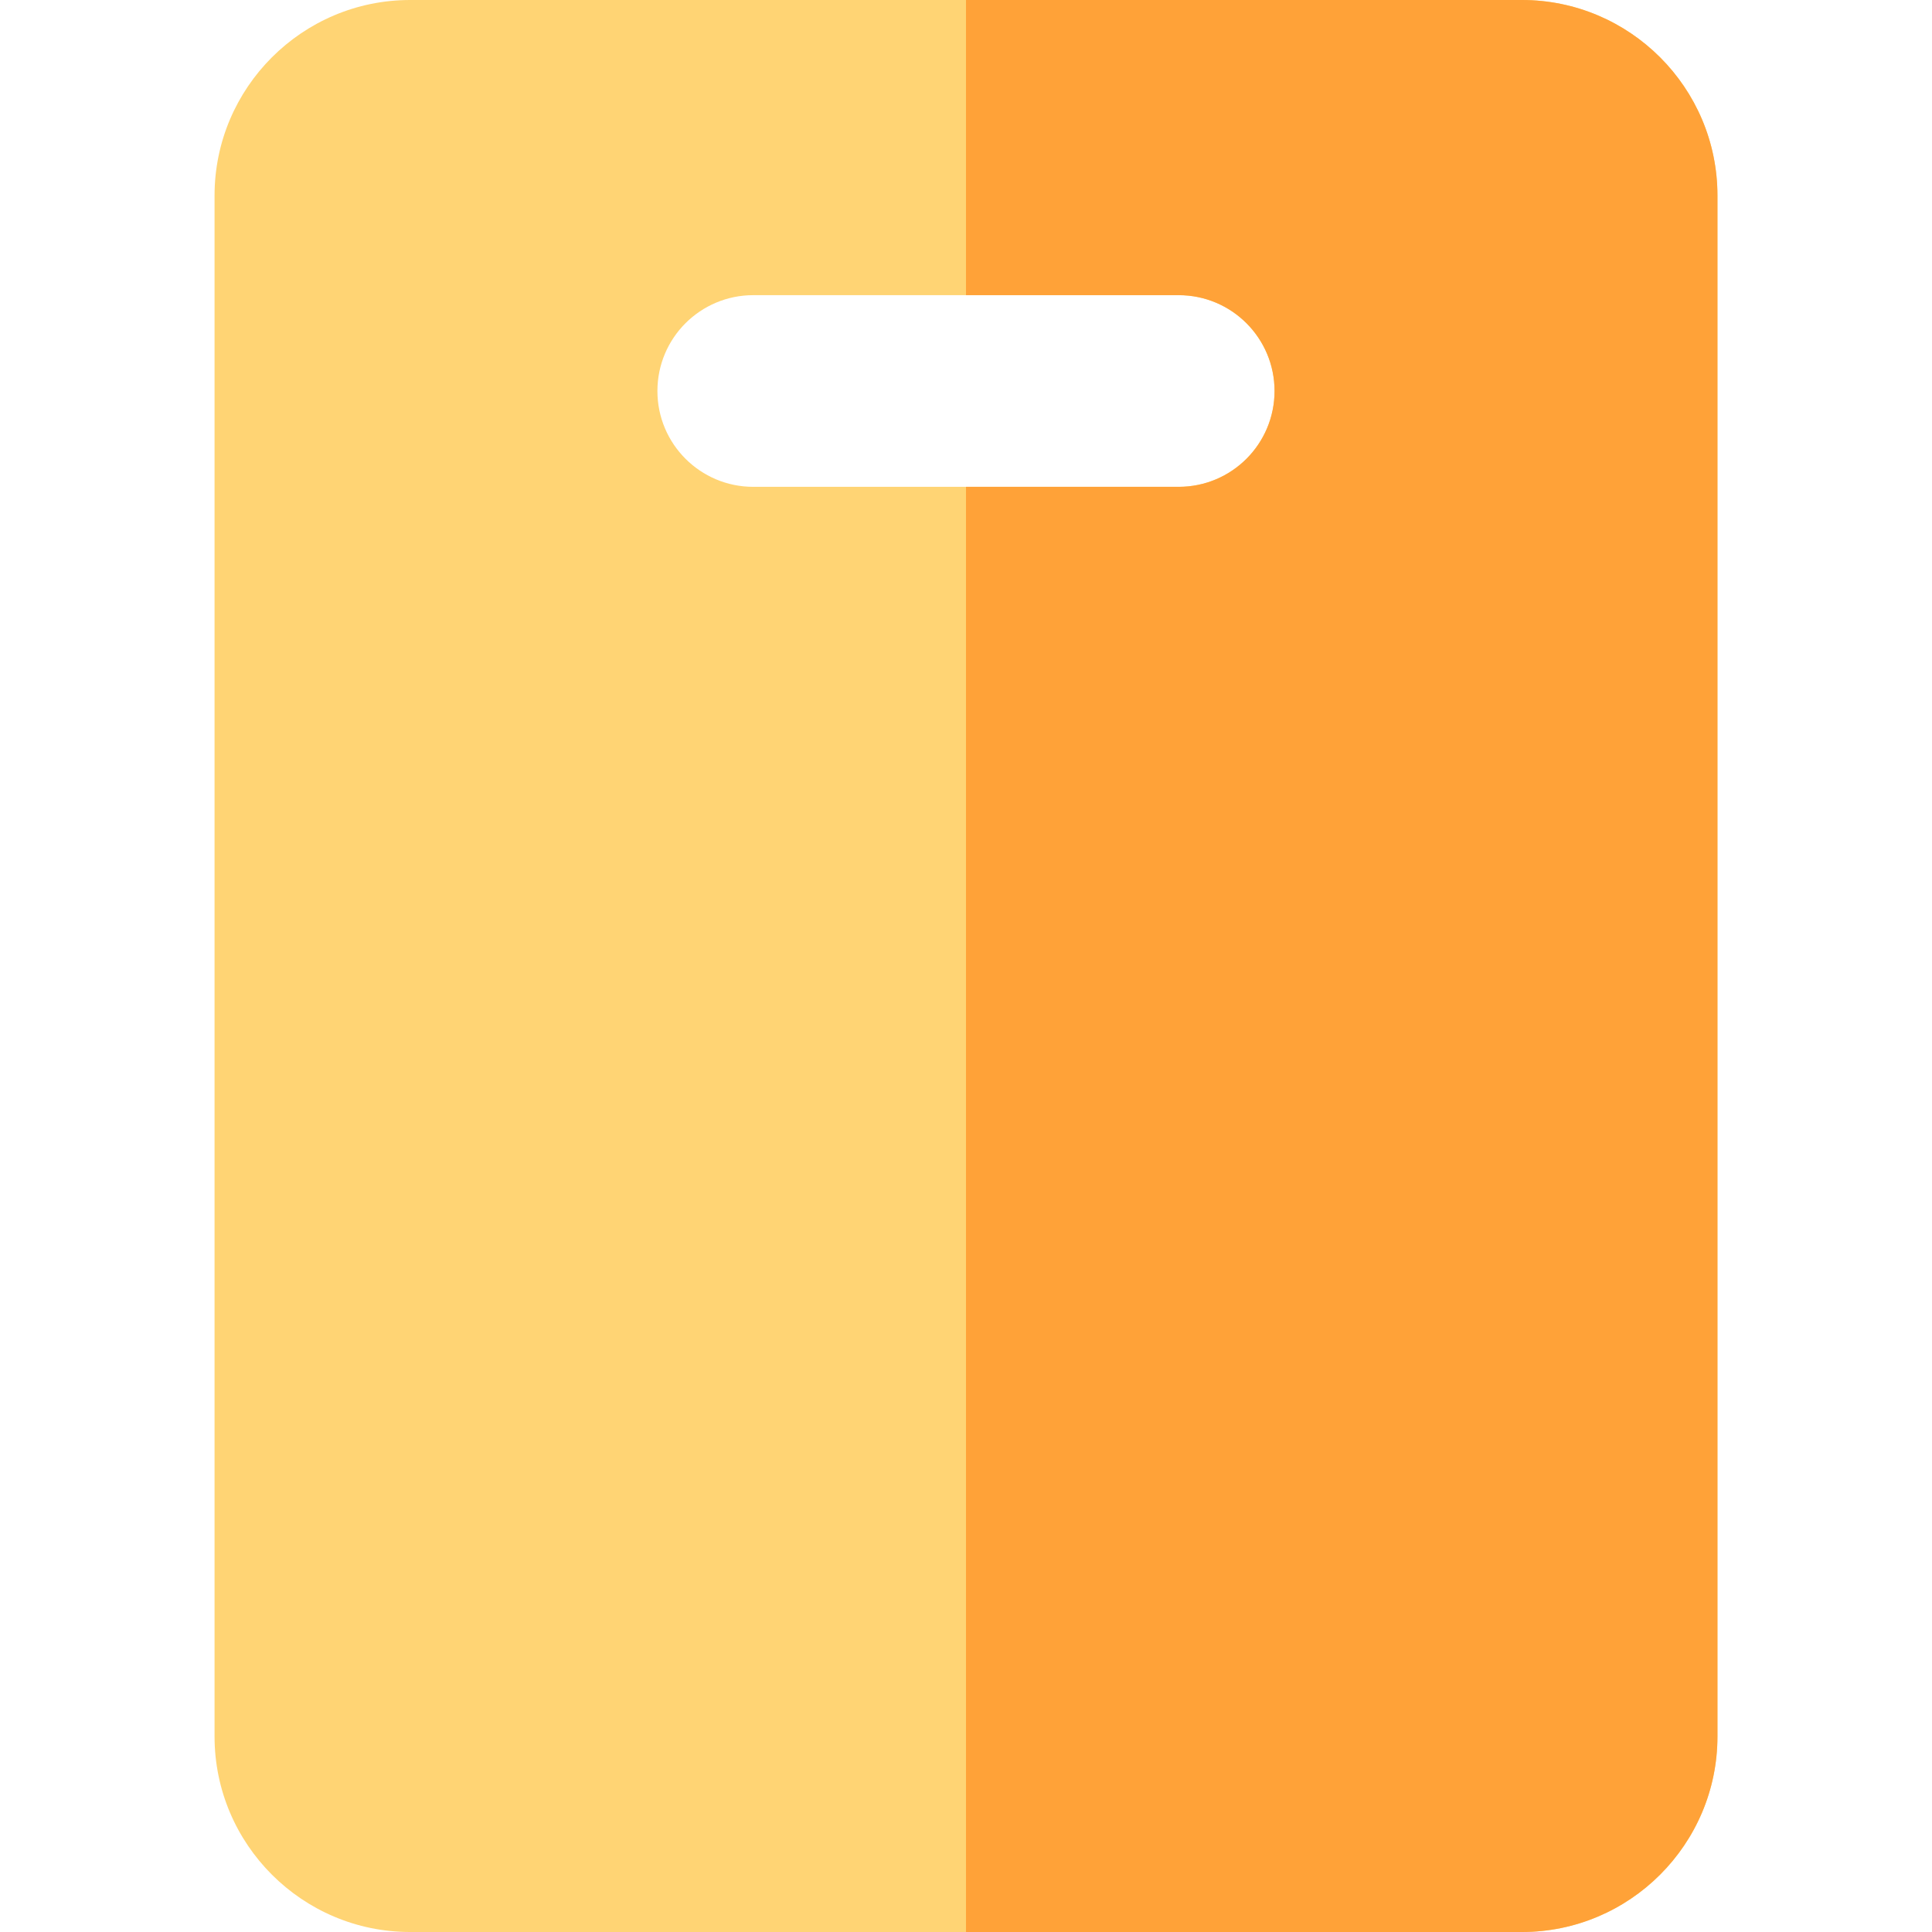 <svg id="Layer_1" enable-background="new 0 0 504 504" height="512" viewBox="0 0 504 504" width="512" xmlns="http://www.w3.org/2000/svg"><g><path d="m397.01 0h-290.02c-28.13 0-51.02 22.88-51.02 51.01v401.98c0 28.13 22.89 51.01 51.02 51.01h290.02c28.13 0 51.02-22.88 51.02-51.01v-401.98c0-28.13-22.89-51.01-51.02-51.01zm-225.51 102c0-6.9 2.8-13.16 7.32-17.68 4.53-4.52 10.78-7.32 17.68-7.32h110.99c13.81 0 25 11.19 25 25 0 6.9-2.8 13.16-7.32 17.68-4.53 4.52-10.77 7.32-17.68 7.32h-110.99c-13.8 0-25-11.19-25-25z" fill="#ffd474"/><path d="m397.01 0h-145.015v77h55.495c13.81 0 25 11.19 25 25 0 6.9-2.8 13.16-7.32 17.68-4.53 4.52-10.77 7.32-17.68 7.32h-55.495v377h145.015c28.13 0 51.02-22.88 51.02-51.01v-401.98c0-28.13-22.89-51.01-51.02-51.01z" fill="#ffa238"/></g></svg>